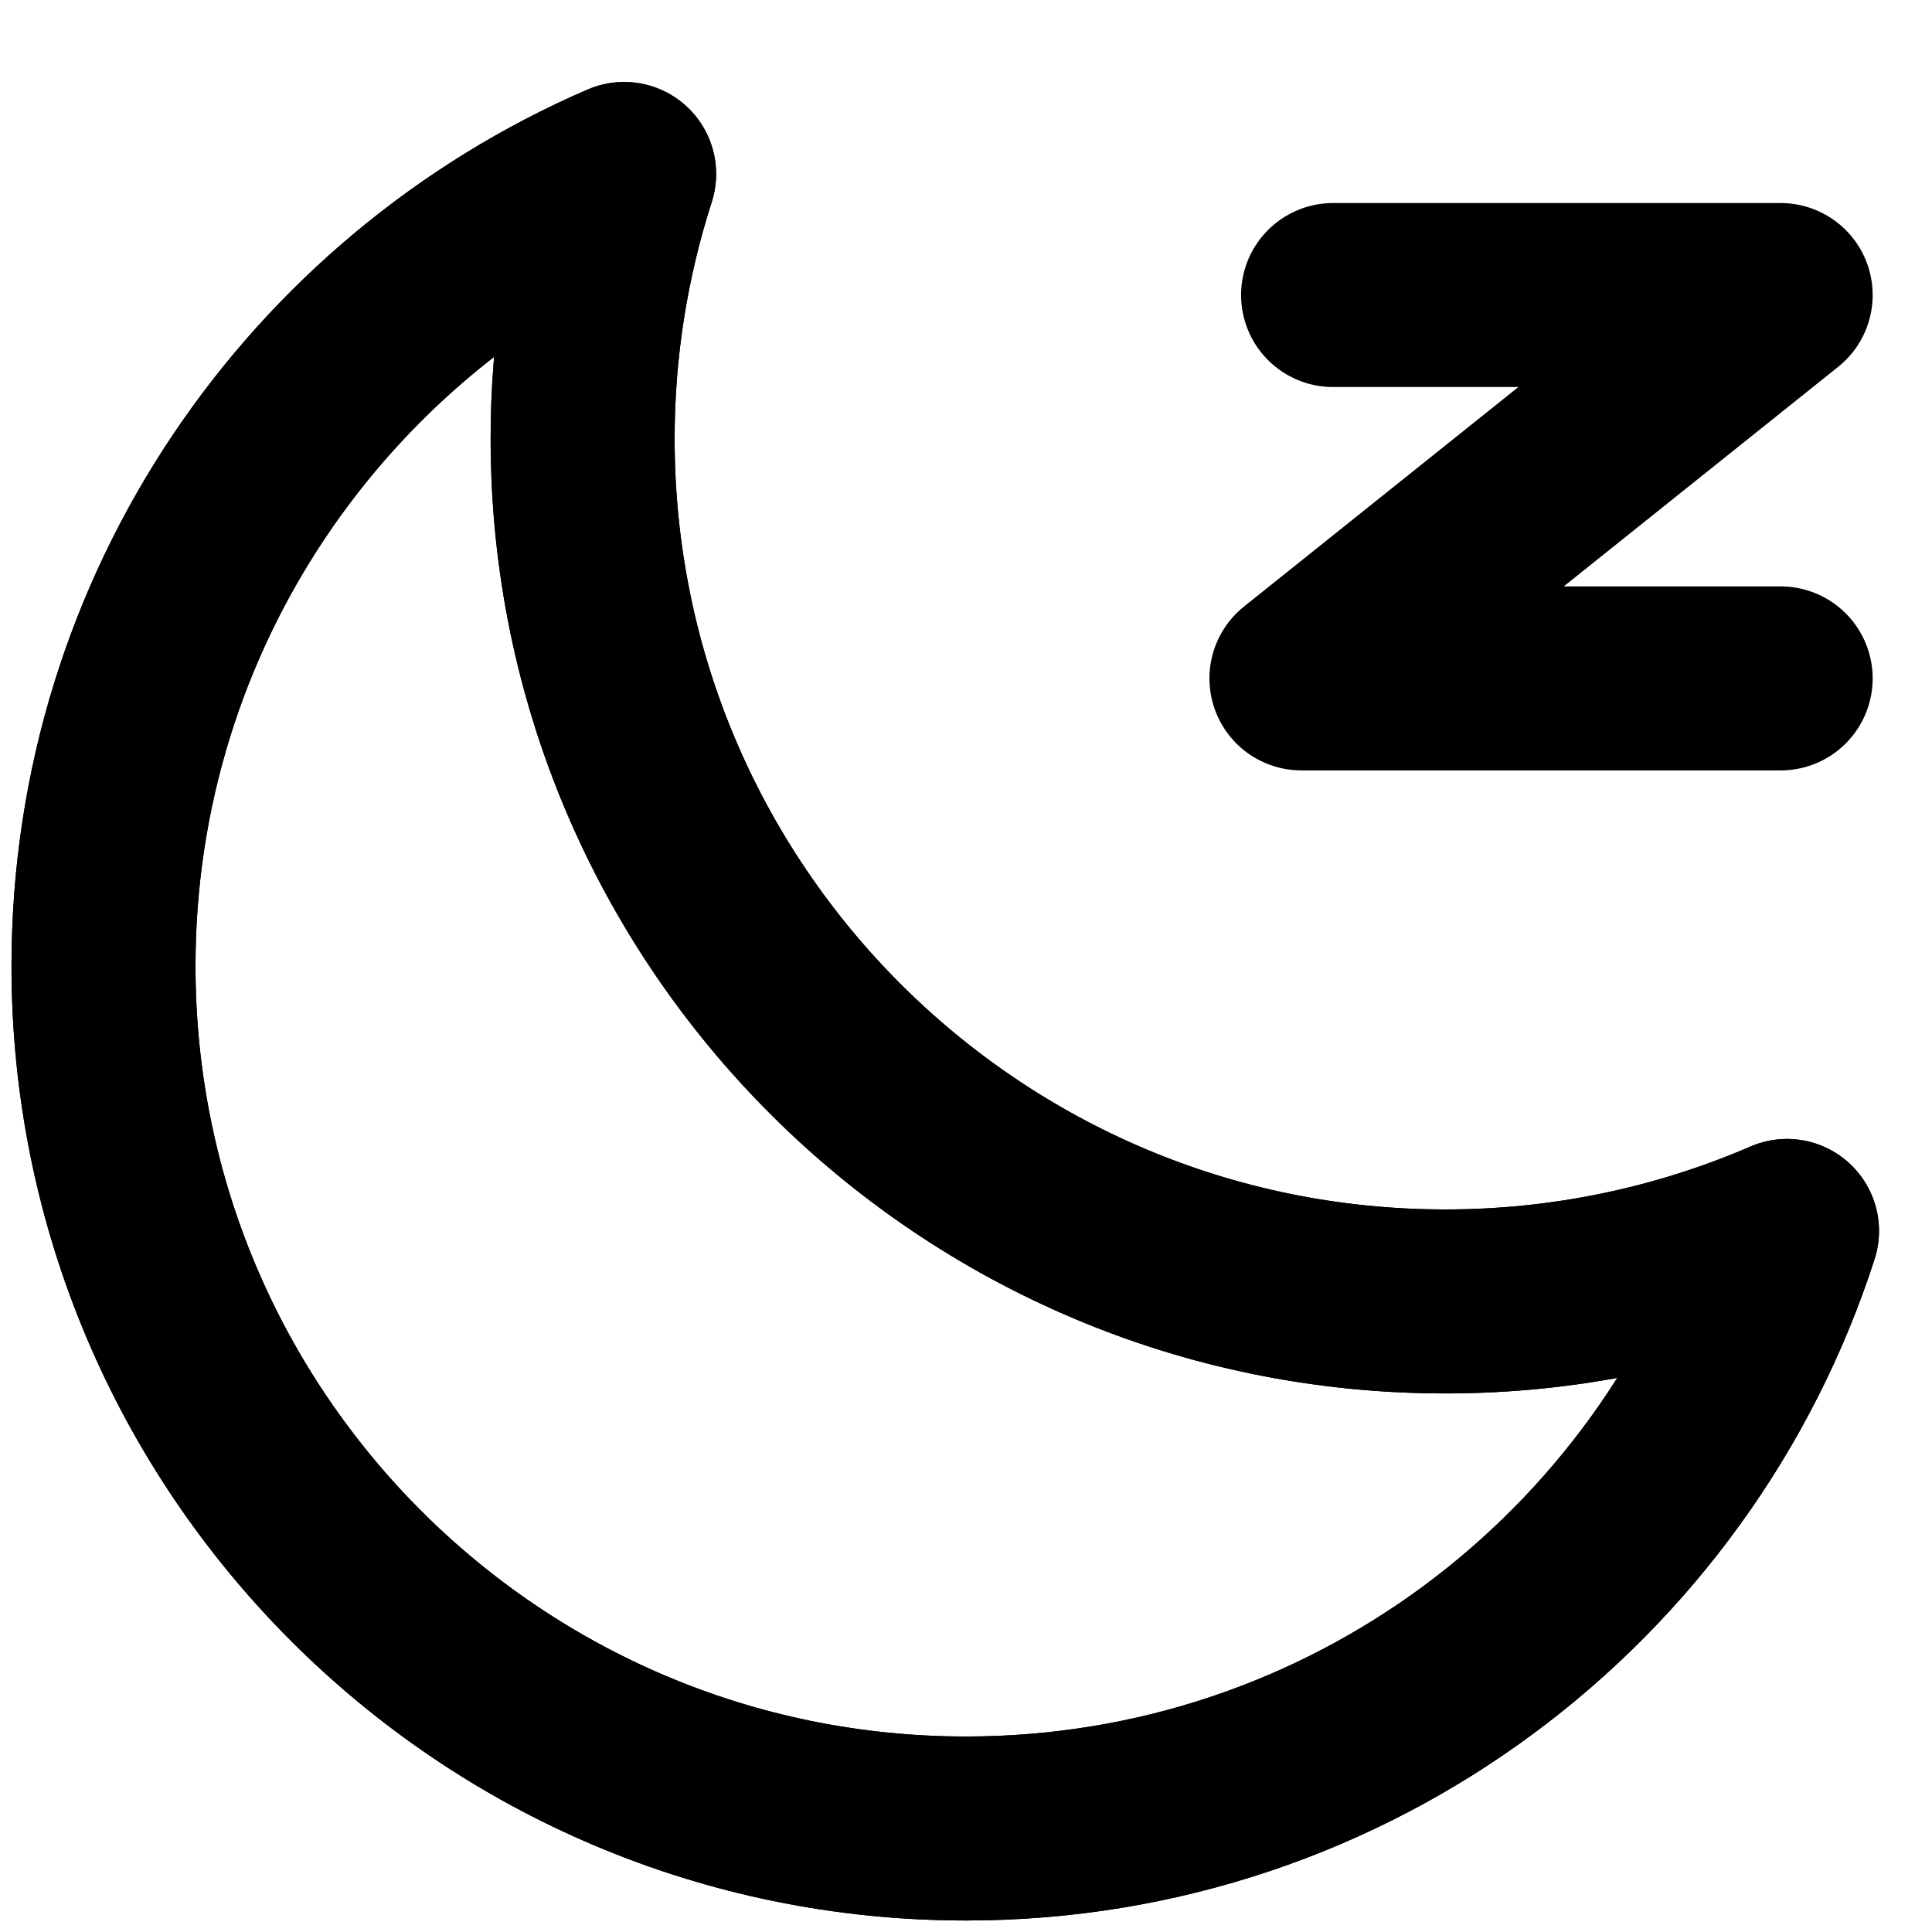<svg width="21" height="21" viewBox="0 0 21 21" fill="none" xmlns="http://www.w3.org/2000/svg">
<path d="M6.784 1.891C6.485 2.821 6.332 3.793 6.333 4.771C6.333 9.948 10.531 14.146 15.708 14.146C16.986 14.147 18.251 13.887 19.424 13.38C18.209 17.149 14.673 19.875 10.5 19.875C5.322 19.875 1.125 15.678 1.125 10.5C1.125 6.642 3.455 3.329 6.784 1.891Z" stroke="black" stroke-width="2" stroke-linejoin="round"/>
<path d="M6.784 1.891C6.485 2.821 6.332 3.793 6.333 4.771C6.333 9.948 10.531 14.146 15.708 14.146C16.986 14.147 18.251 13.887 19.424 13.38C18.209 17.149 14.673 19.875 10.5 19.875C5.322 19.875 1.125 15.678 1.125 10.5C1.125 6.642 3.455 3.329 6.784 1.891Z" stroke="black" stroke-width="2" stroke-linejoin="round"/>
<path d="M14.49 3.207H19.355L14.146 7.374H19.355" stroke="black" stroke-width="2" stroke-linecap="round" stroke-linejoin="round"/>
</svg>

